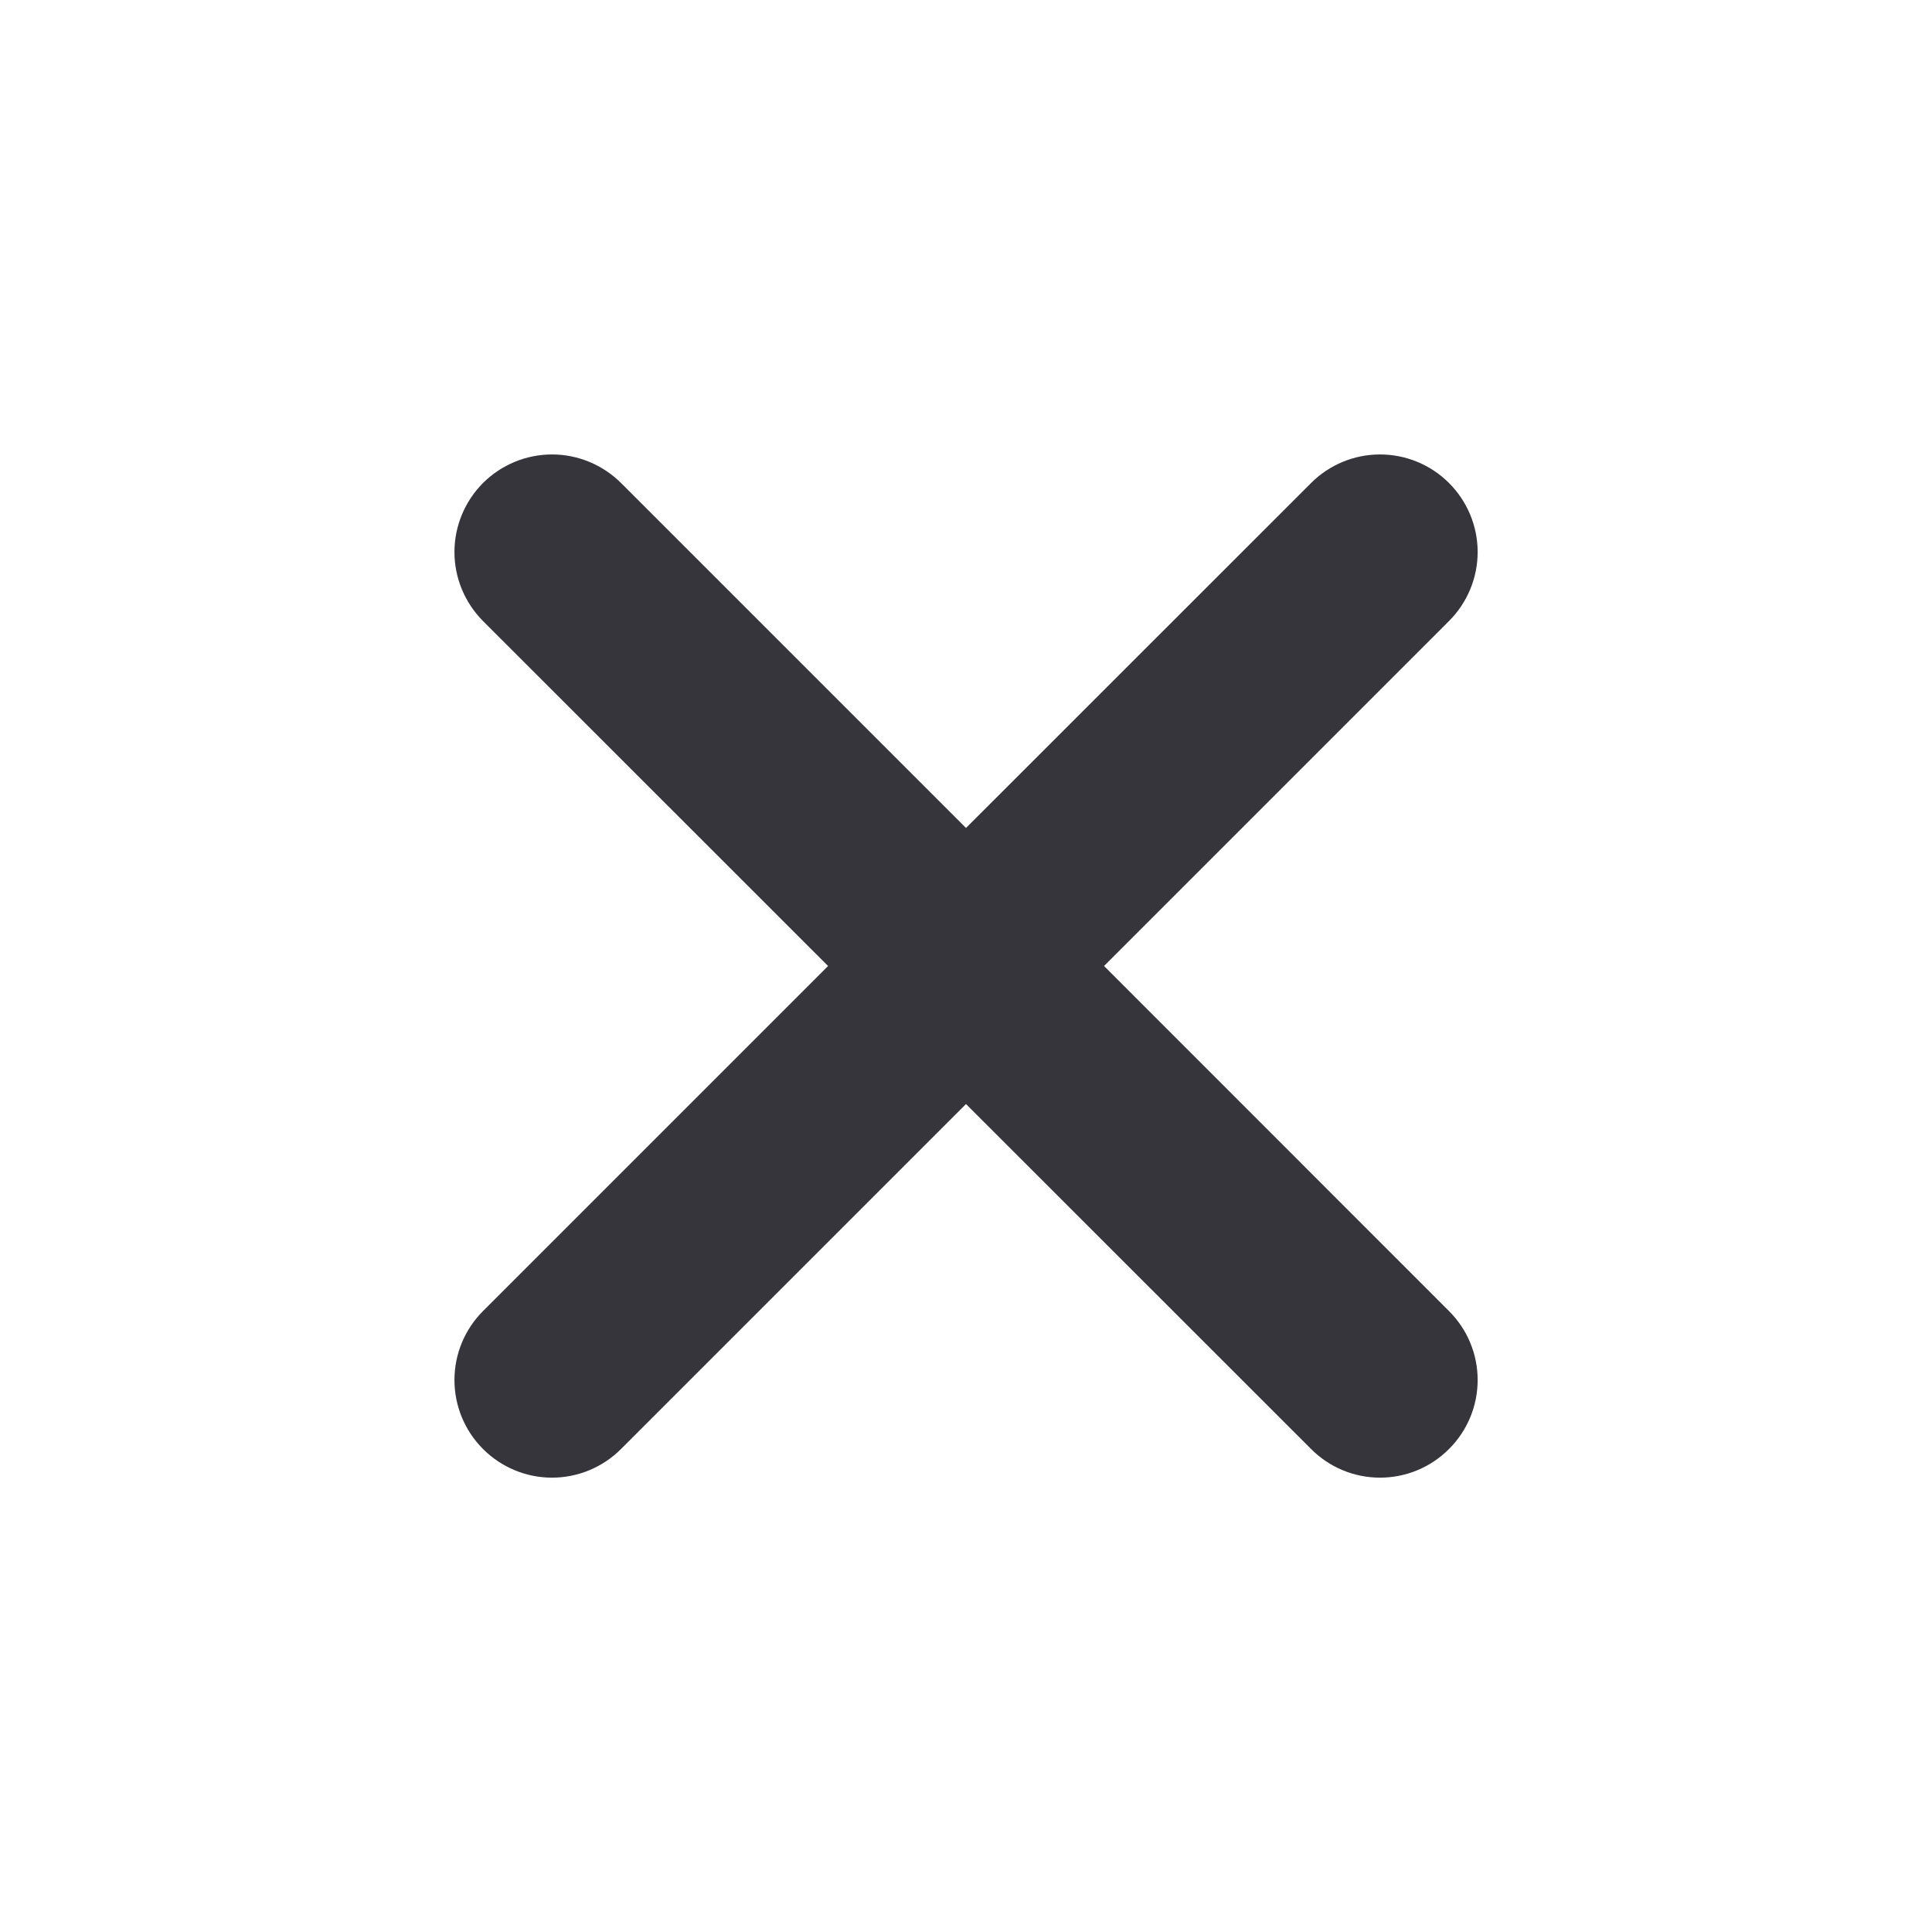 <svg width="18" height="18" viewBox="0 0 18 18" fill="none" xmlns="http://www.w3.org/2000/svg">
<path d="M10.286 9L13.5 5.786C13.671 5.615 13.767 5.384 13.767 5.143C13.767 4.902 13.671 4.671 13.5 4.5C13.33 4.33 13.099 4.234 12.857 4.234C12.616 4.234 12.385 4.33 12.215 4.5L9 7.714L5.786 4.5C5.615 4.33 5.384 4.234 5.143 4.234C4.902 4.234 4.671 4.33 4.5 4.5C4.33 4.671 4.234 4.902 4.234 5.143C4.234 5.384 4.33 5.615 4.5 5.786L7.715 9L4.5 12.215C4.33 12.385 4.234 12.616 4.234 12.857C4.234 13.099 4.33 13.33 4.5 13.5C4.671 13.671 4.902 13.767 5.143 13.767C5.384 13.767 5.615 13.671 5.786 13.5L9 10.286L12.215 13.5C12.385 13.671 12.616 13.767 12.857 13.767C13.099 13.767 13.33 13.671 13.5 13.5C13.671 13.33 13.767 13.099 13.767 12.857C13.767 12.616 13.671 12.385 13.5 12.215L10.286 9Z" fill="#37353C"/>
</svg>
